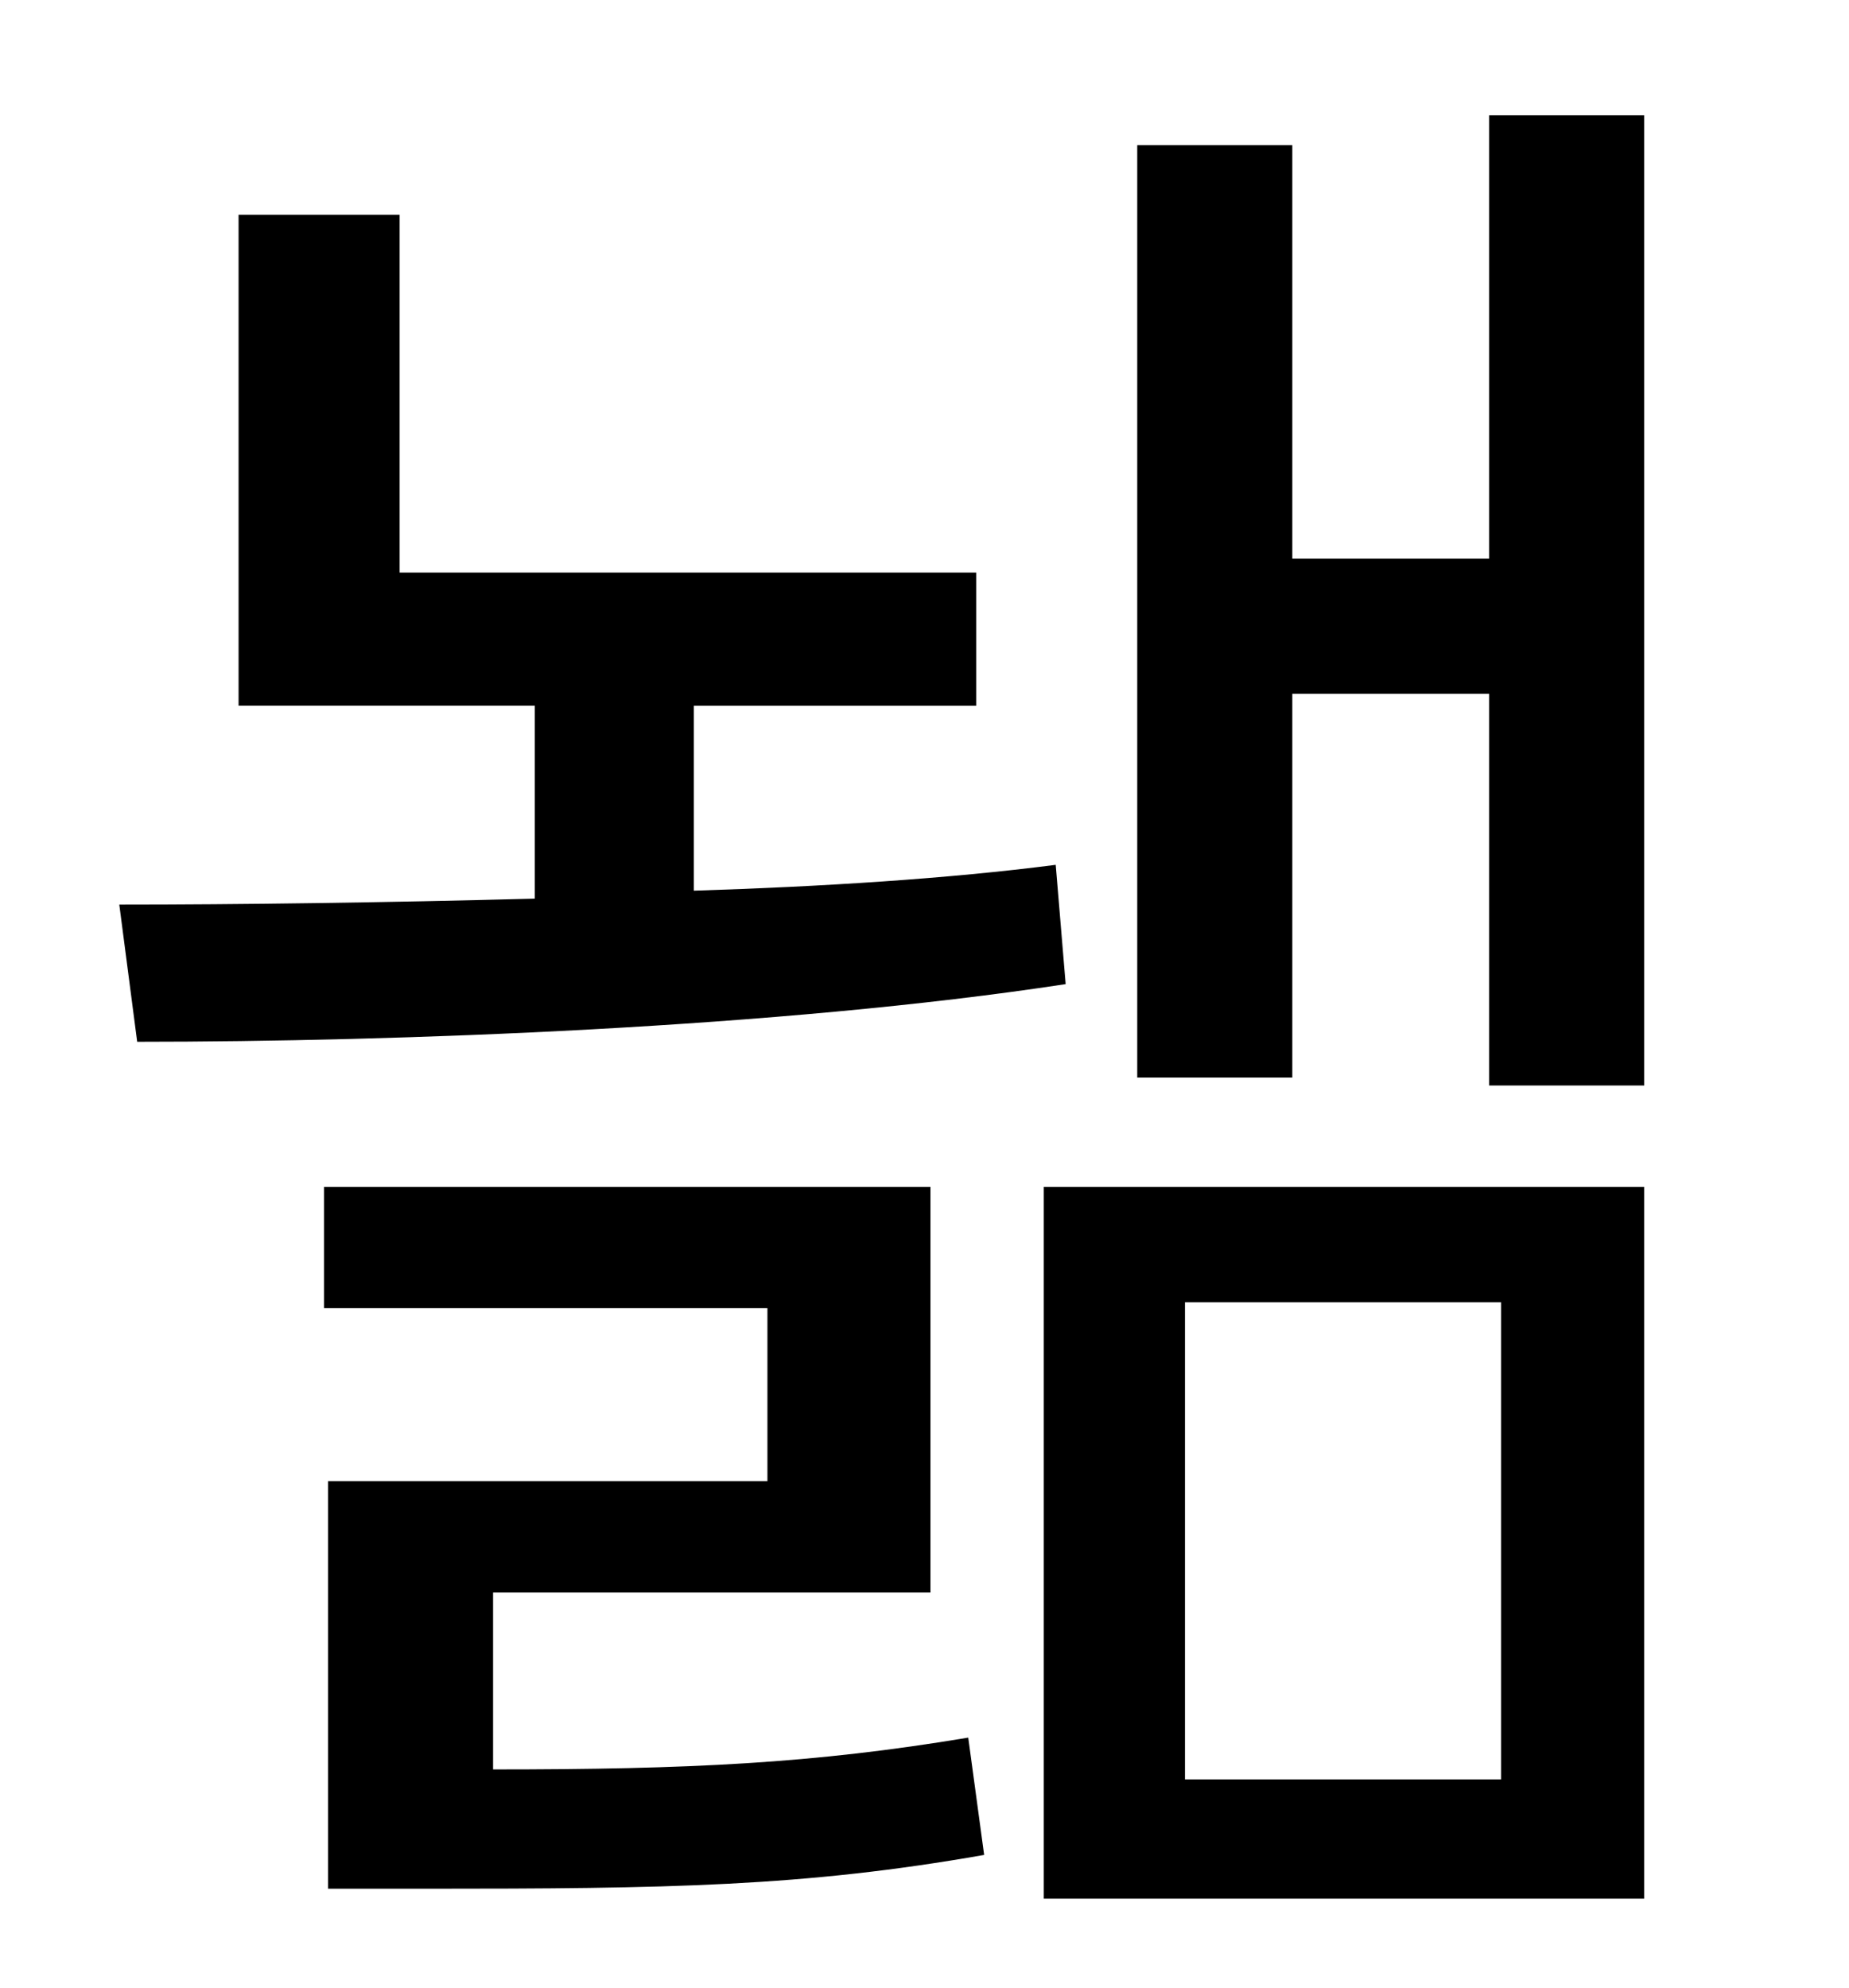 <?xml version="1.0" standalone="no"?>
<!DOCTYPE svg PUBLIC "-//W3C//DTD SVG 1.1//EN" "http://www.w3.org/Graphics/SVG/1.1/DTD/svg11.dtd" >
<svg xmlns="http://www.w3.org/2000/svg" xmlns:xlink="http://www.w3.org/1999/xlink" version="1.1" viewBox="-10 0 930 1000">
   <path fill="currentColor"
d="M521 435l5 60c-144 22 -336 29 -467 29l-9 -69c60 0 134 -1 209 -3v-97h-149v-247h81v180h290v67h-142v93c64 -2 128 -6 182 -13zM238 801v89c99 0 161 -3 239 -16l8 59c-91 16 -159 17 -281 17h-49v-205h221v-87h-223v-61h305v204h-220zM586 655v240h159v-240h-159z
M515 955v-358h302v358h-302zM739 58h78v488h-78v-197h-99v193h-78v-469h78v208h99v-223z" />
</svg>
